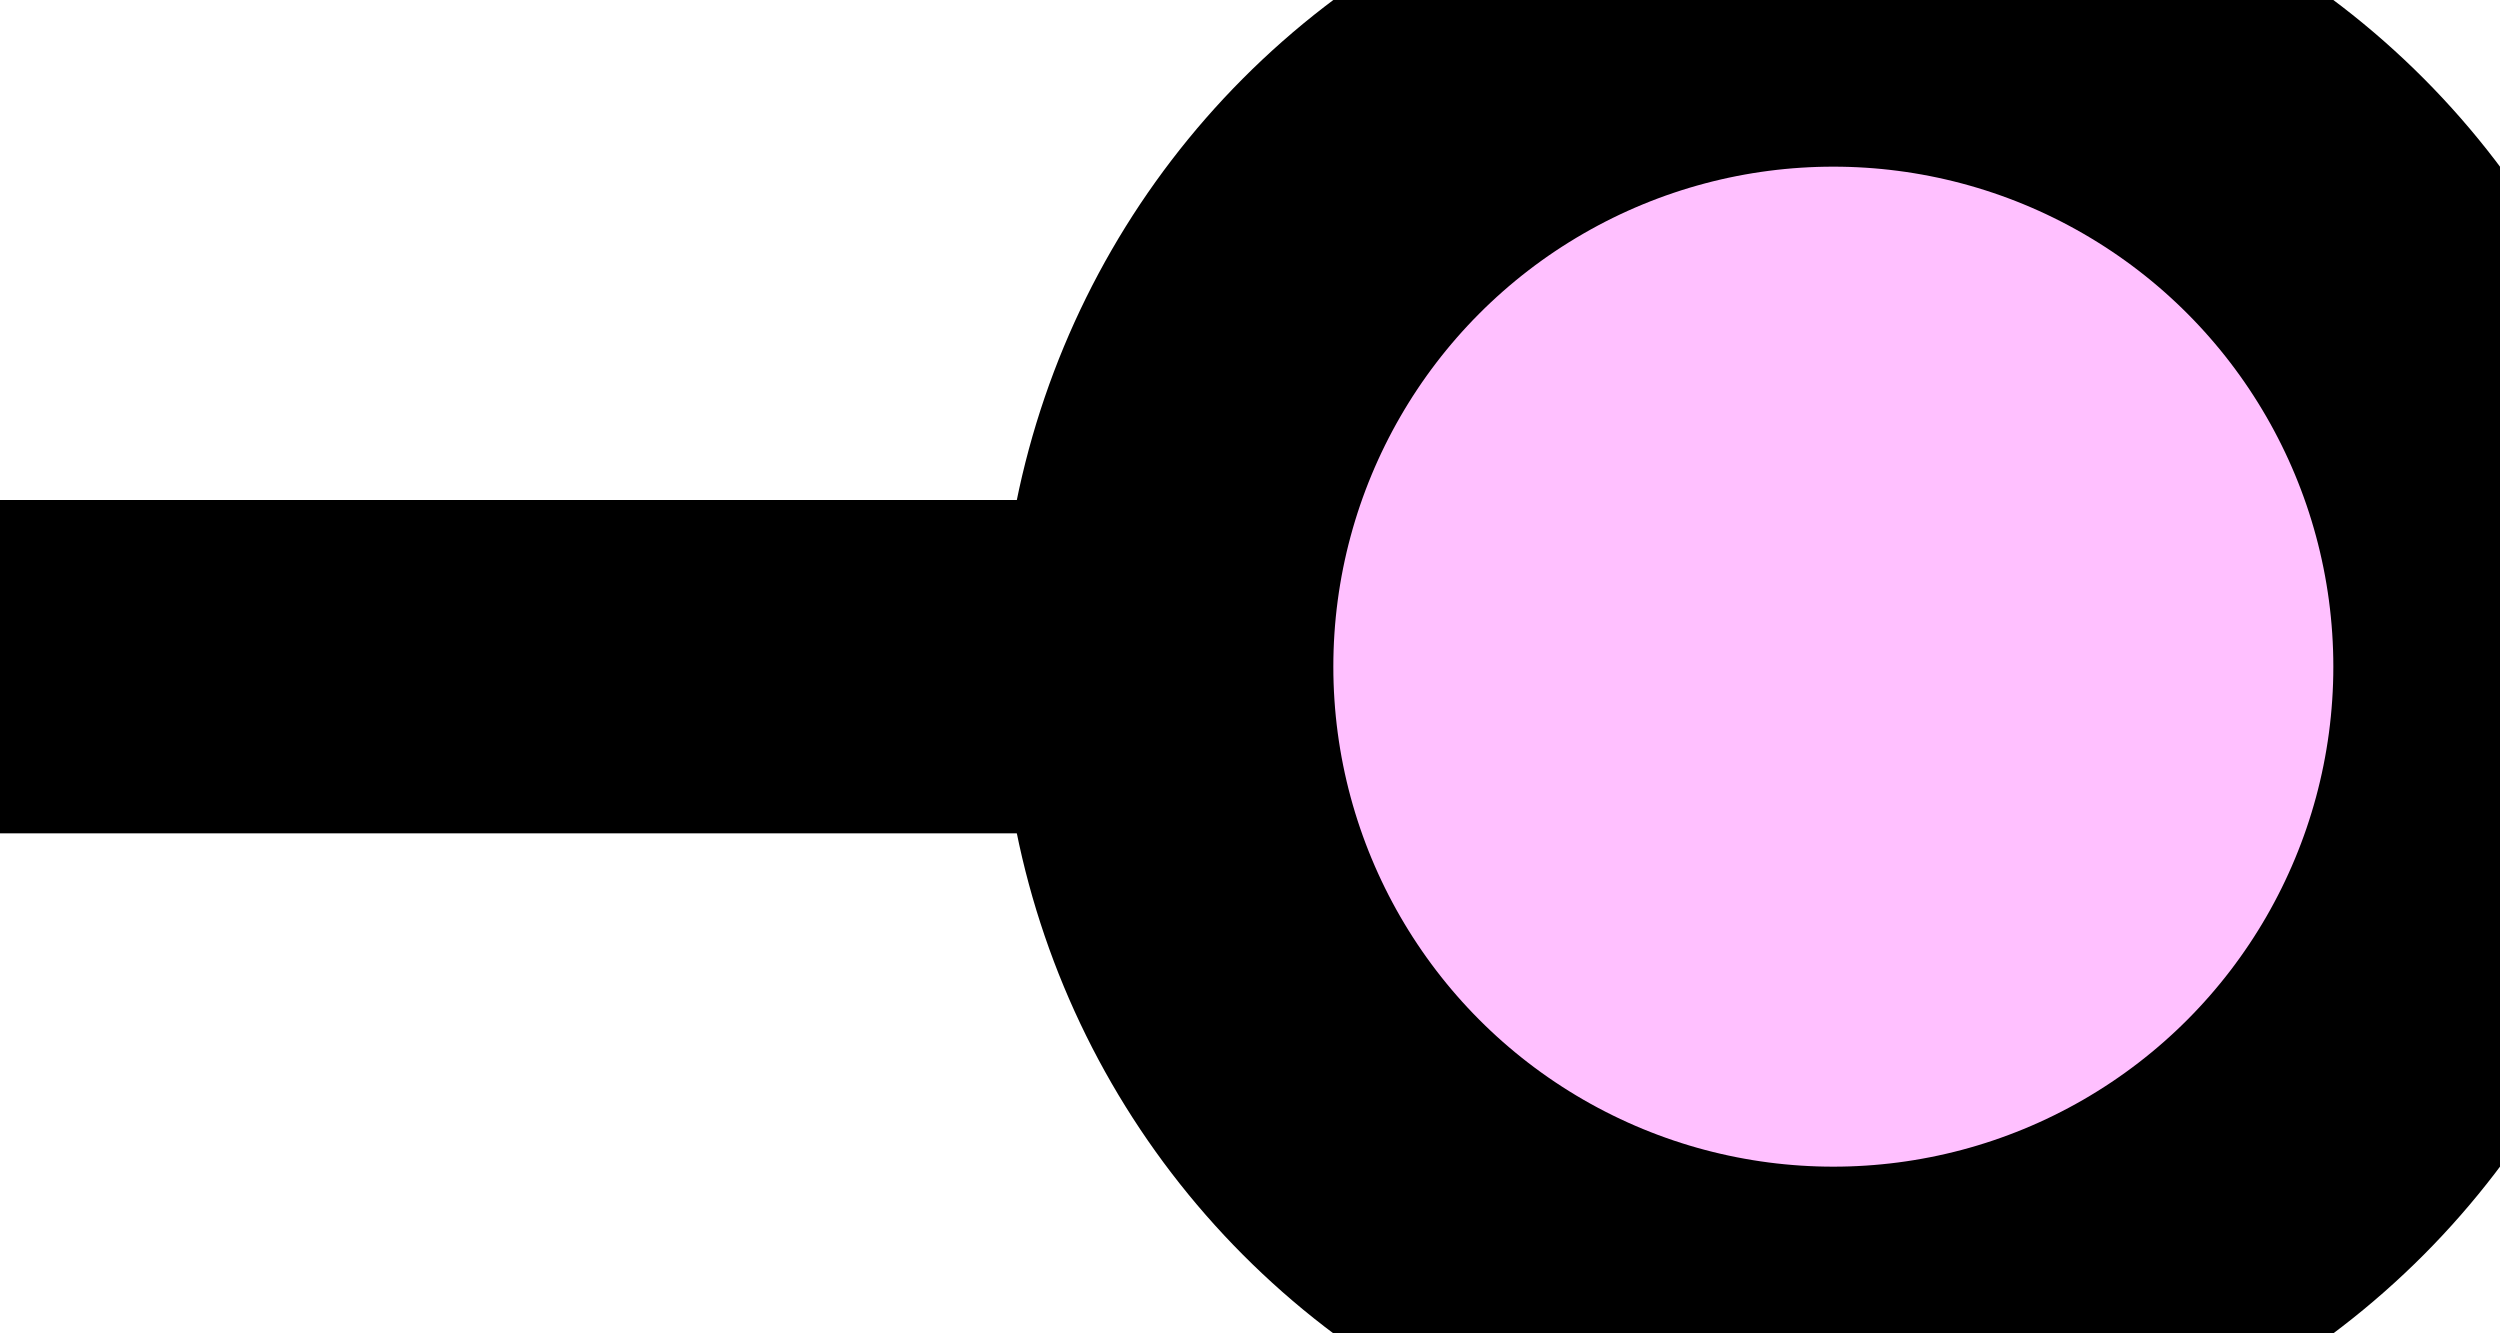 <?xml version="1.0" encoding="UTF-8"?>
<!DOCTYPE svg>
<svg xmlns="http://www.w3.org/2000/svg" width="15" height="8">
  <circle cx="11" cy="4" r="4" fill="#ffc0ff" stroke="black" stroke-width="2" />
  <line x1="0" y1="4" x2="7" y2="4" style="stroke: black; stroke-width: 2;" />
</svg>